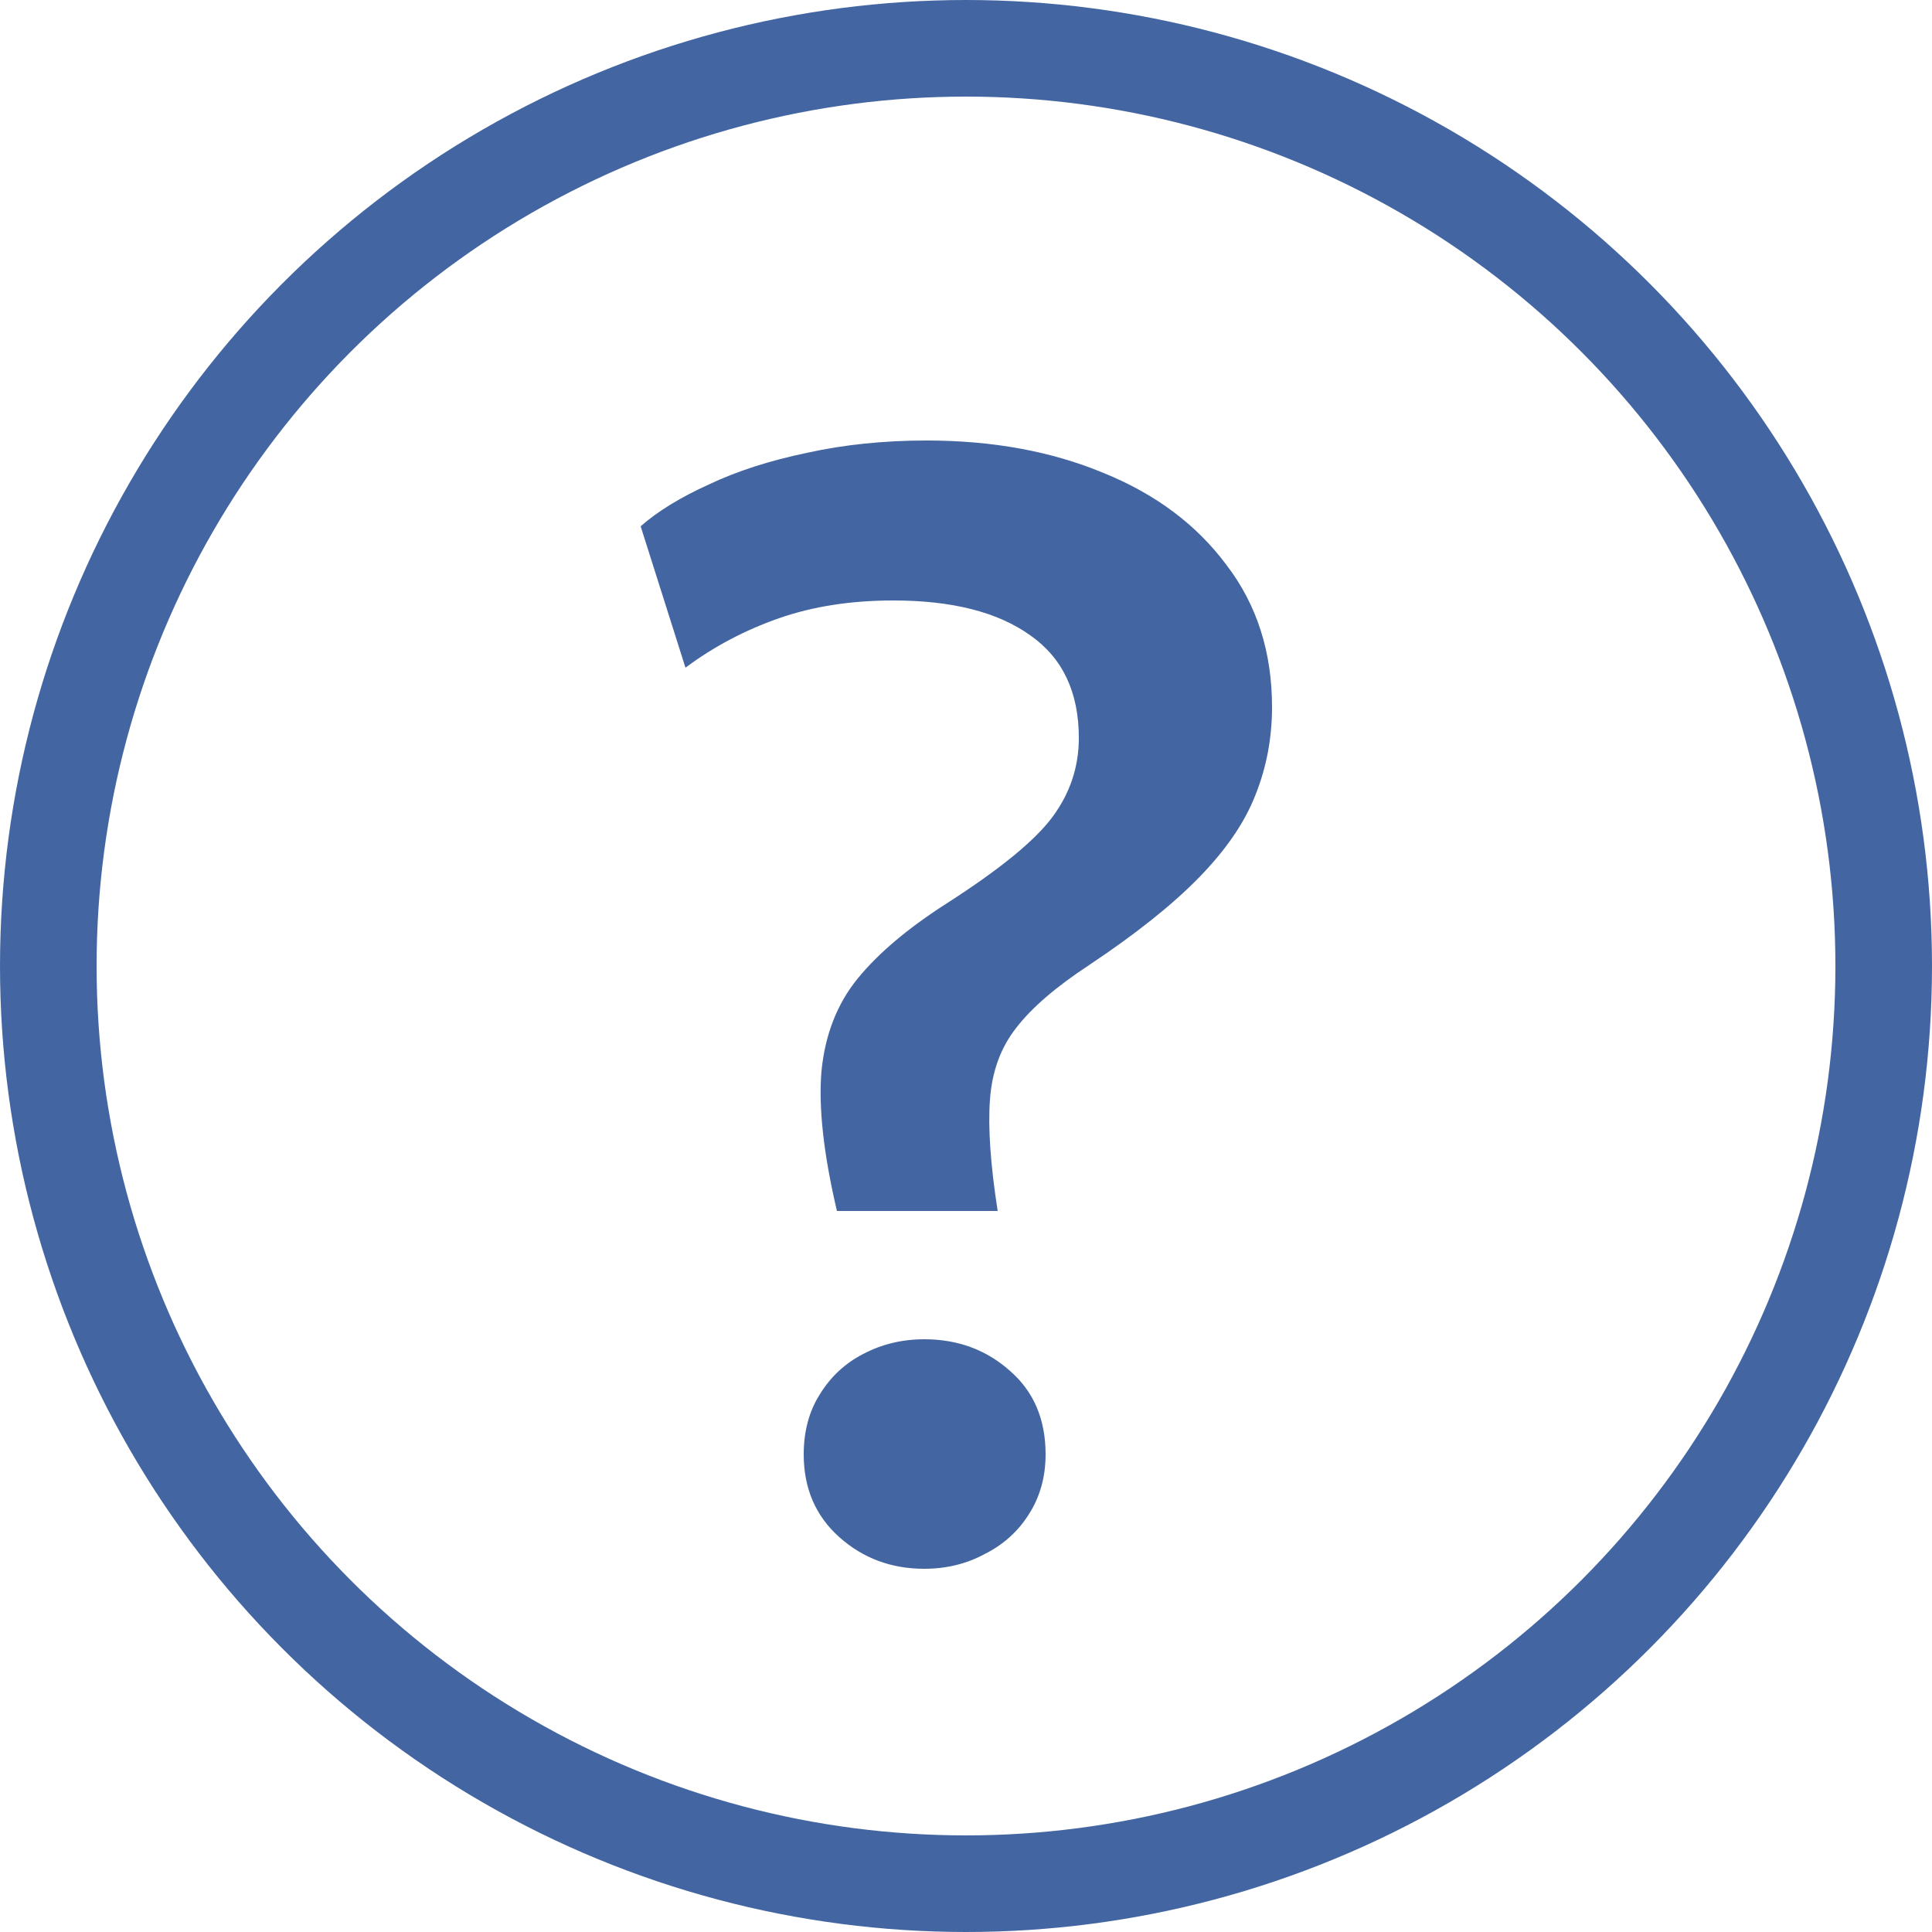 <svg width="20" height="20" viewBox="0 0 20 20" fill="none" xmlns="http://www.w3.org/2000/svg">
<circle cx="10" cy="10" r="9.5" stroke="#4366A2"/>
<path d="M8.664 12.536C8.525 11.944 8.472 11.461 8.504 11.088C8.541 10.709 8.667 10.389 8.88 10.128C9.093 9.867 9.4 9.608 9.8 9.352C10.349 9 10.715 8.701 10.896 8.456C11.077 8.211 11.168 7.939 11.168 7.64C11.168 7.165 11 6.811 10.664 6.576C10.328 6.336 9.856 6.216 9.248 6.216C8.811 6.216 8.416 6.277 8.064 6.4C7.712 6.523 7.389 6.693 7.096 6.912L6.632 5.448C6.808 5.293 7.043 5.149 7.336 5.016C7.629 4.877 7.968 4.768 8.352 4.688C8.736 4.603 9.149 4.56 9.592 4.56C10.275 4.56 10.885 4.672 11.424 4.896C11.963 5.115 12.387 5.432 12.696 5.848C13.011 6.259 13.168 6.749 13.168 7.32C13.168 7.645 13.109 7.952 12.992 8.24C12.88 8.523 12.685 8.805 12.408 9.088C12.131 9.371 11.752 9.672 11.272 9.992C10.931 10.216 10.68 10.432 10.52 10.64C10.36 10.843 10.269 11.091 10.248 11.384C10.227 11.672 10.253 12.056 10.328 12.536H8.664ZM9.568 16.24C9.227 16.24 8.933 16.131 8.688 15.912C8.443 15.693 8.32 15.408 8.32 15.056C8.32 14.816 8.376 14.608 8.488 14.432C8.6 14.251 8.749 14.112 8.936 14.016C9.128 13.915 9.339 13.864 9.568 13.864C9.915 13.864 10.211 13.973 10.456 14.192C10.701 14.405 10.824 14.693 10.824 15.056C10.824 15.291 10.765 15.499 10.648 15.68C10.536 15.856 10.384 15.992 10.192 16.088C10.005 16.189 9.797 16.24 9.568 16.24Z" fill="#4366A2"/>
</svg>
